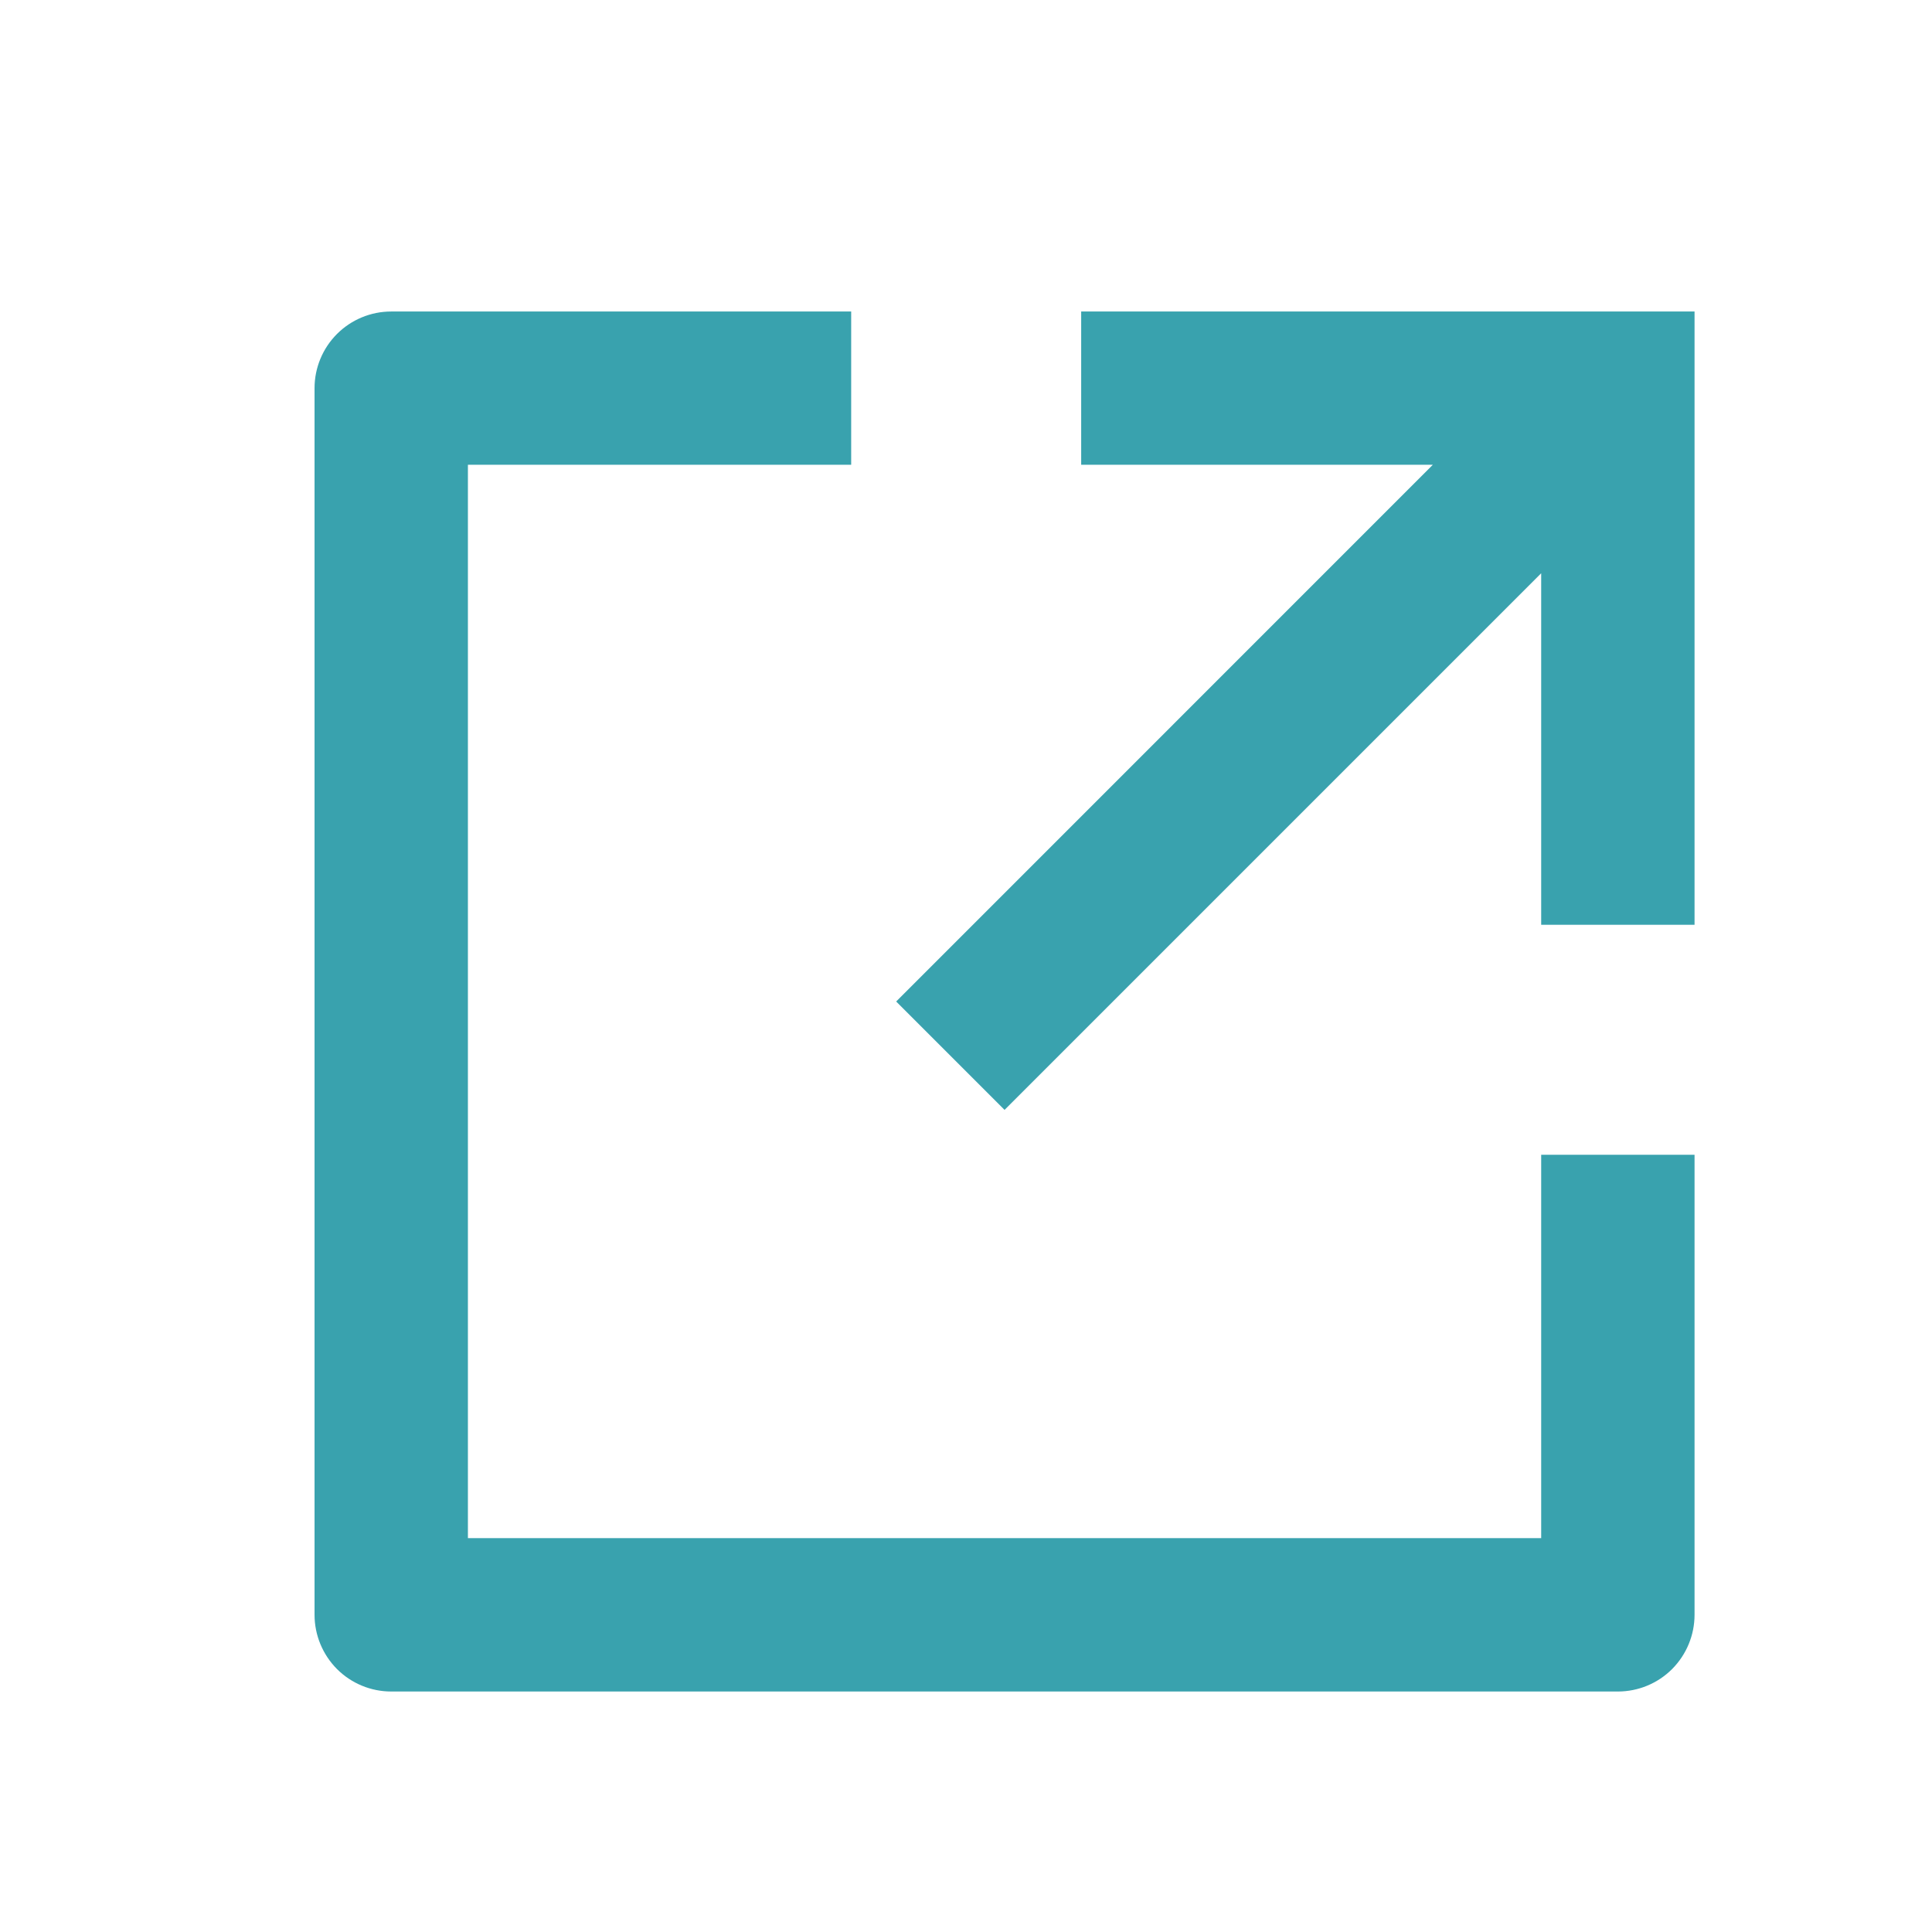 <svg width="21" height="21" viewBox="0 0 21 21" fill="none" xmlns="http://www.w3.org/2000/svg">
<path d="M9.252 3.386V5.052H5.086V16.719H16.752V12.552H18.419V17.552C18.419 17.773 18.331 17.985 18.175 18.142C18.019 18.298 17.807 18.386 17.586 18.386H4.252C4.031 18.386 3.819 18.298 3.663 18.142C3.507 17.985 3.419 17.773 3.419 17.552V4.219C3.419 3.998 3.507 3.786 3.663 3.63C3.819 3.474 4.031 3.386 4.252 3.386H9.252ZM15.574 5.052H11.752V3.386H18.419V10.052H16.752V6.231L10.919 12.064L9.741 10.886L15.574 5.052Z" fill="#39A2AE"/>
</svg>
